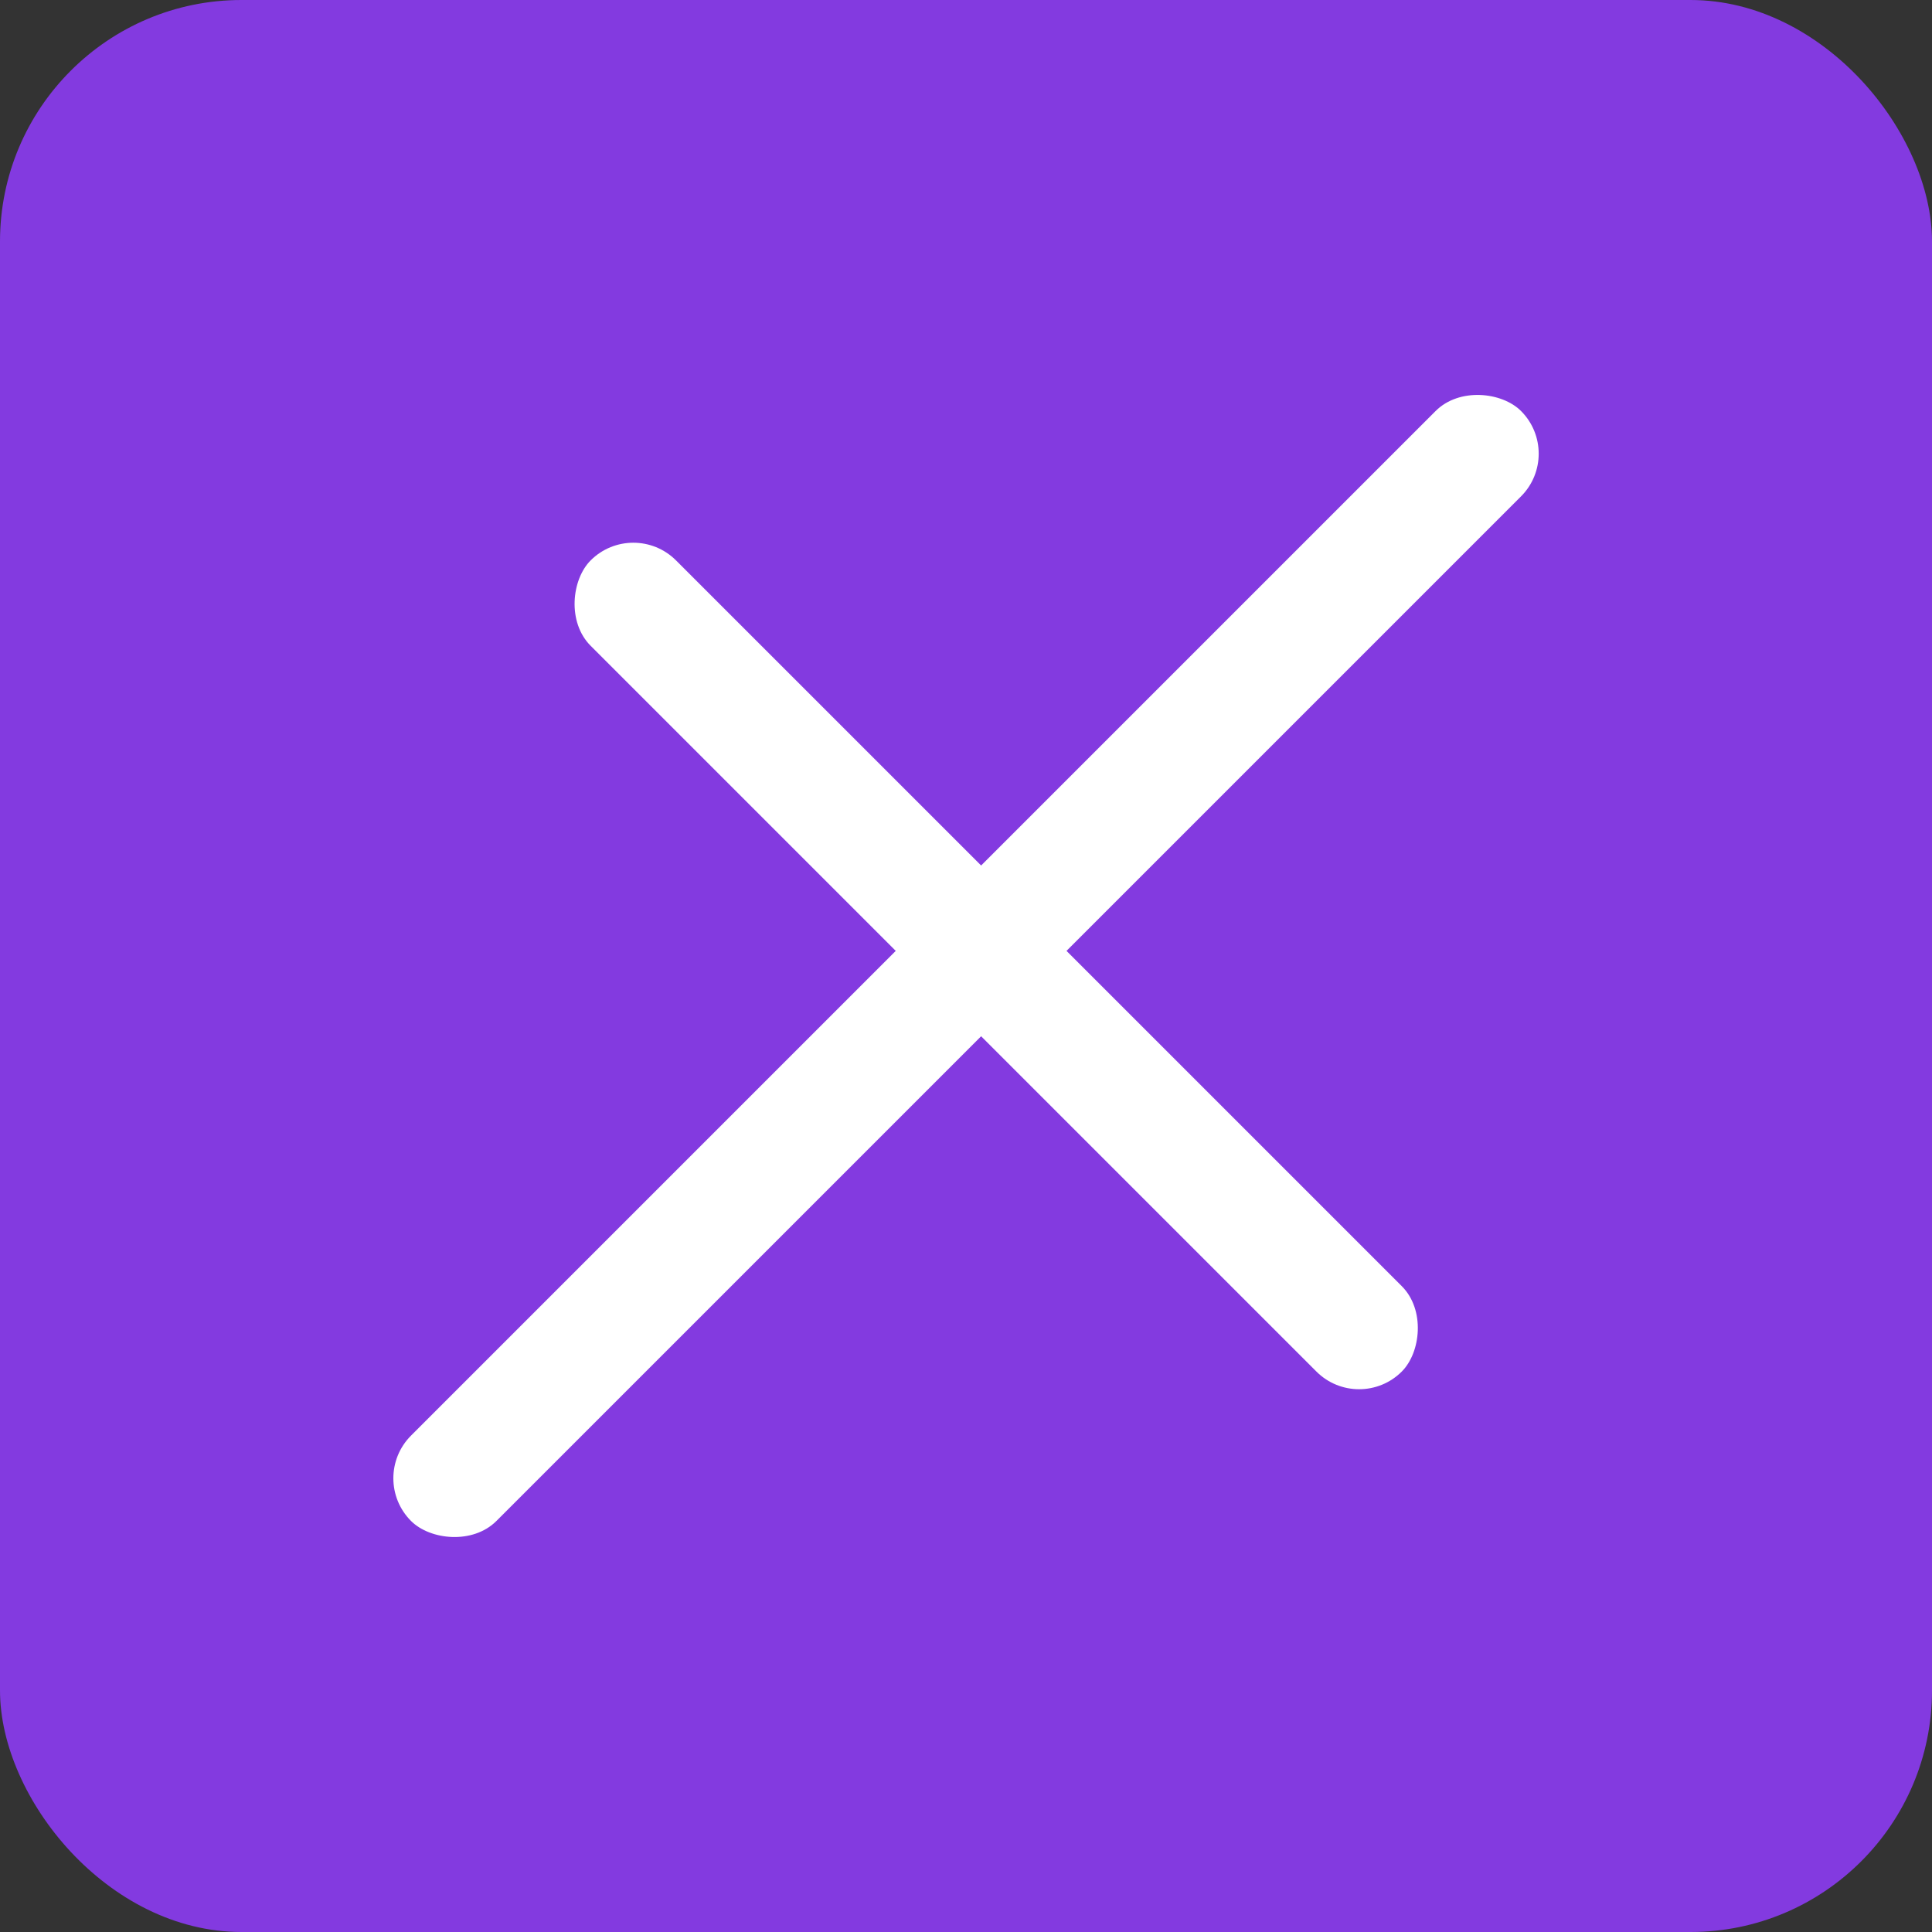 <svg xmlns="http://www.w3.org/2000/svg" width="32" height="32" viewBox="0 0 32 32">
  <rect x="0" y="0" width="32" height="32" fill="#333333" stroke="none"/>
  <g id="Group_5" data-name="Group 5" transform="translate(-215 -682)">
    <rect id="Rectangle_5" data-name="Rectangle 5" width="32" height="32" rx="4" transform="translate(215 682)" fill="#833ae0"/>
    <rect id="Rectangle_6" data-name="Rectangle 6" width="26" height="2" rx="1" transform="translate(221.101 706.485) rotate(-45)" fill="#fff"/>
    <rect id="Rectangle_8" data-name="Rectangle 8" width="19" height="2" rx="1" transform="translate(225.49 690.575) rotate(45)" fill="#fff"/>
  </g>
</svg>
